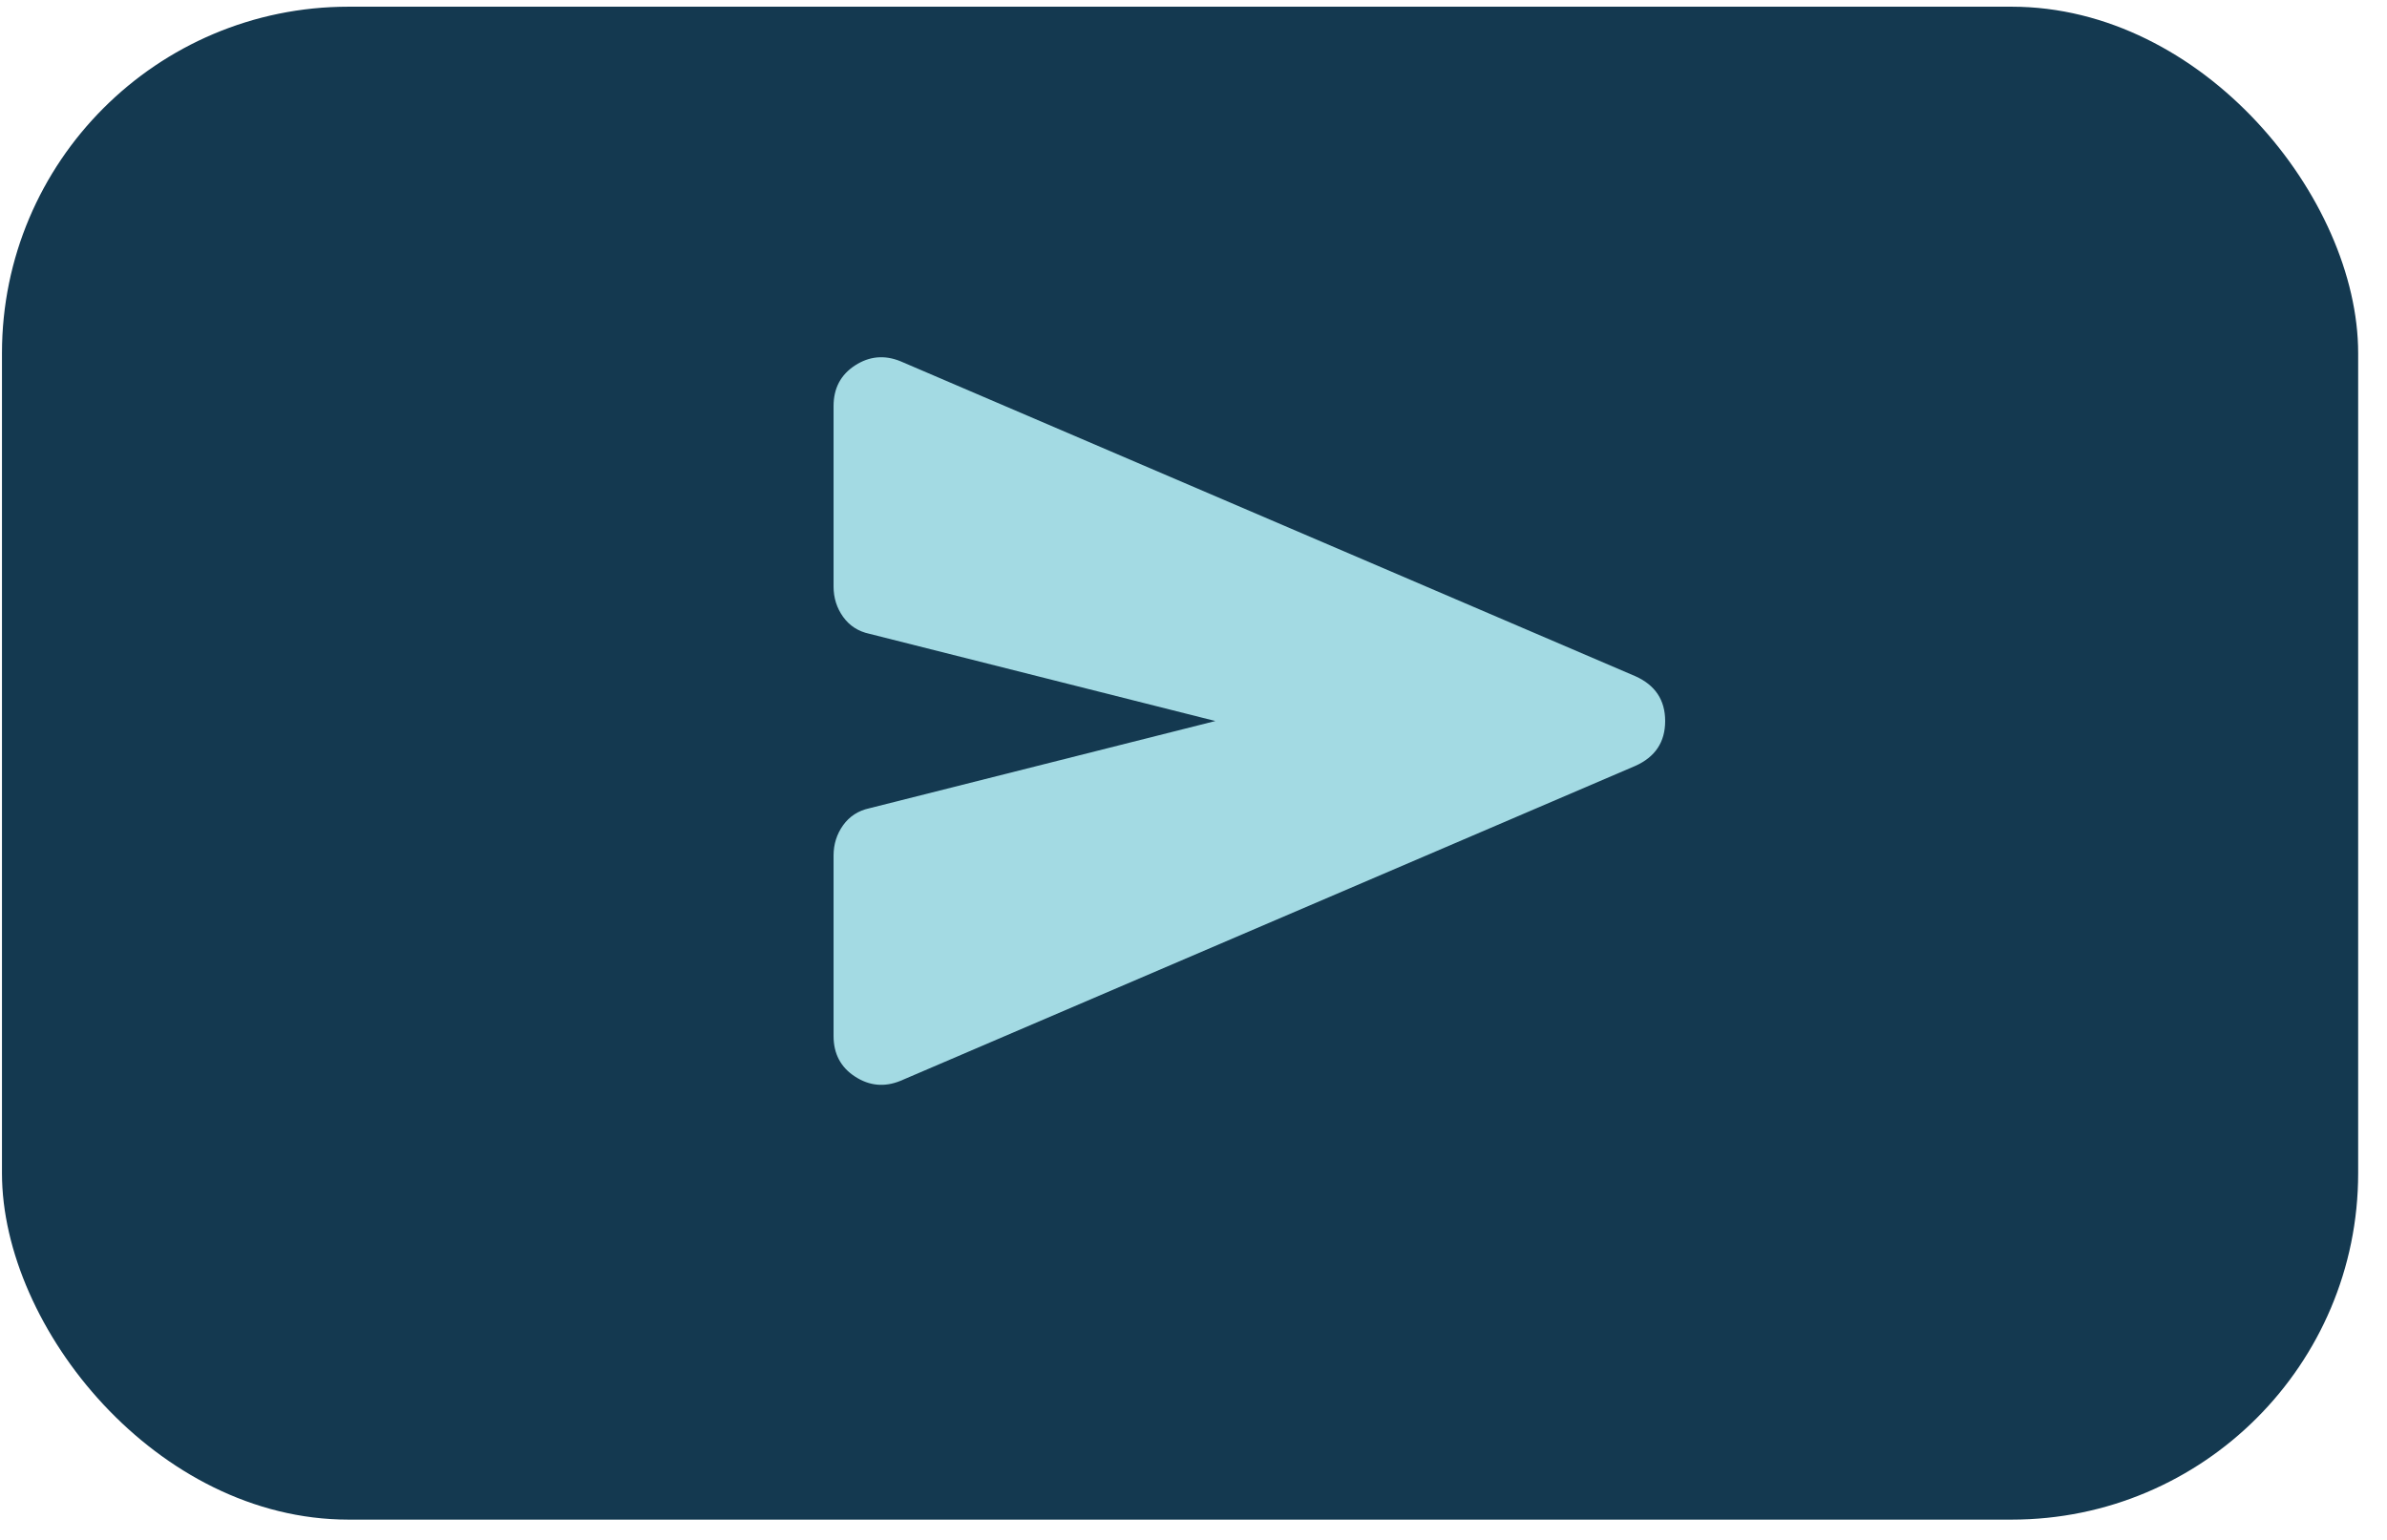 <svg width="62" height="40" viewBox="0 0 62 40" fill="none" xmlns="http://www.w3.org/2000/svg">
<rect x="0.051" y="0.174" width="61.2" height="39.299" rx="9" fill="#143950"/>
<path d="M23.387 28.076C22.974 28.244 22.581 28.207 22.209 27.965C21.837 27.724 21.651 27.373 21.651 26.912V22.223C21.651 21.929 21.734 21.667 21.899 21.436C22.065 21.205 22.292 21.058 22.581 20.995L31.568 18.729L22.581 16.463C22.292 16.401 22.065 16.254 21.899 16.023C21.734 15.792 21.651 15.53 21.651 15.236V10.547C21.651 10.085 21.837 9.734 22.209 9.492C22.581 9.251 22.974 9.215 23.387 9.383L42.477 17.565C42.993 17.796 43.251 18.184 43.251 18.729C43.251 19.275 42.993 19.663 42.477 19.894L23.387 28.076Z" fill="#A3DAE3"/>
</svg>
